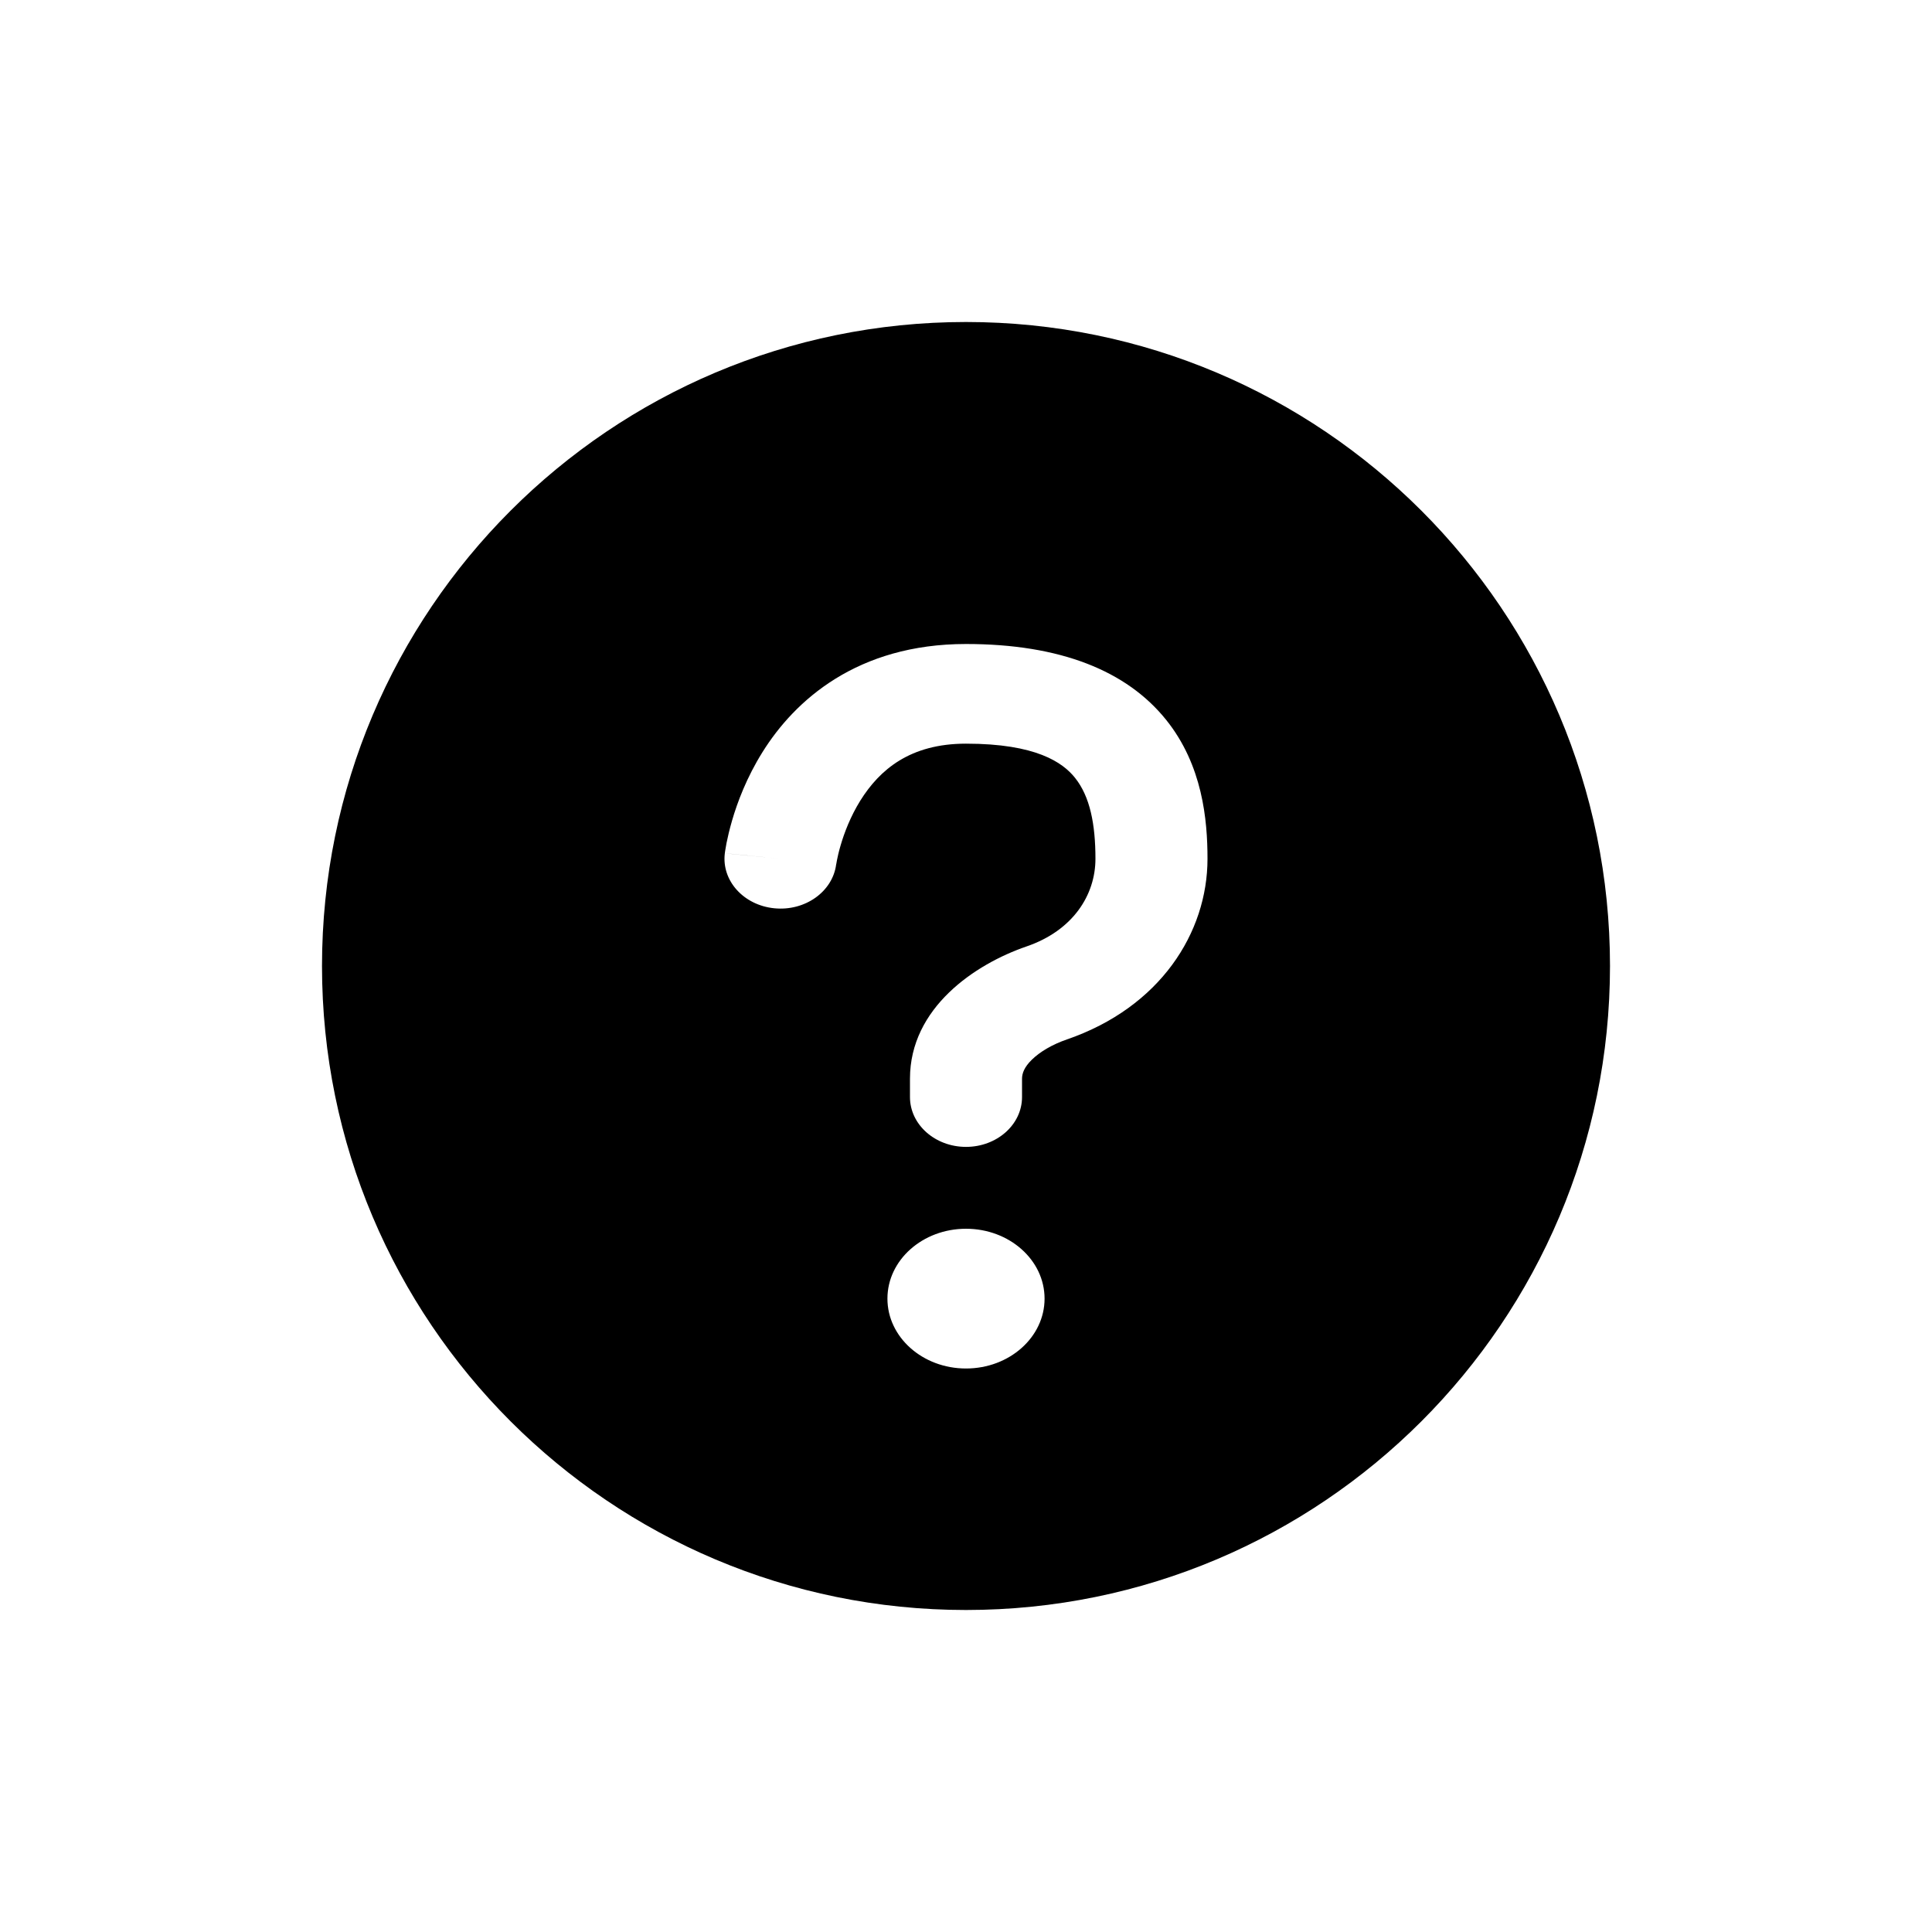 <svg width="24" height="24" viewBox="0 0 24 24" xmlns="http://www.w3.org/2000/svg">
<path fill-rule="evenodd" clip-rule="evenodd" d="M20 12C20 16.418 16.418 20 12 20C7.582 20 4 16.418 4 12C4 7.582 7.582 4 12 4C16.418 4 20 7.582 20 12ZM10.387 10.739C10.343 11.077 10 11.321 9.619 11.283C9.237 11.245 8.962 10.939 9.004 10.6C9.004 10.6 9.006 10.6 9.091 10.608L9.694 10.668L9.004 10.6L9.004 10.598L9.005 10.597L9.005 10.594L9.006 10.585L9.01 10.559C9.014 10.537 9.019 10.509 9.025 10.473C9.039 10.403 9.061 10.307 9.094 10.193C9.16 9.966 9.275 9.658 9.472 9.343C9.873 8.7 10.649 8 12 8C13.178 8 13.999 8.336 14.486 8.942C14.939 9.506 15 10.185 15 10.668C15 11.587 14.411 12.514 13.254 12.912C13.071 12.975 12.918 13.066 12.819 13.163C12.724 13.255 12.696 13.334 12.696 13.4V13.628C12.696 13.97 12.384 14.247 12 14.247C11.616 14.247 11.304 13.97 11.304 13.628V13.4C11.304 12.518 12.114 11.976 12.752 11.757C13.33 11.559 13.608 11.117 13.608 10.668C13.608 10.24 13.541 9.895 13.354 9.662C13.201 9.471 12.87 9.238 12 9.238C11.303 9.238 10.927 9.563 10.688 9.944C10.565 10.142 10.488 10.345 10.442 10.503C10.419 10.581 10.405 10.645 10.397 10.686C10.393 10.707 10.39 10.723 10.389 10.731L10.387 10.739ZM11.024 16.132C11.024 15.653 11.461 15.264 12 15.264C12.539 15.264 12.976 15.653 12.976 16.132C12.976 16.611 12.539 17 12 17C11.461 17 11.024 16.611 11.024 16.132Z"/>
</svg>
